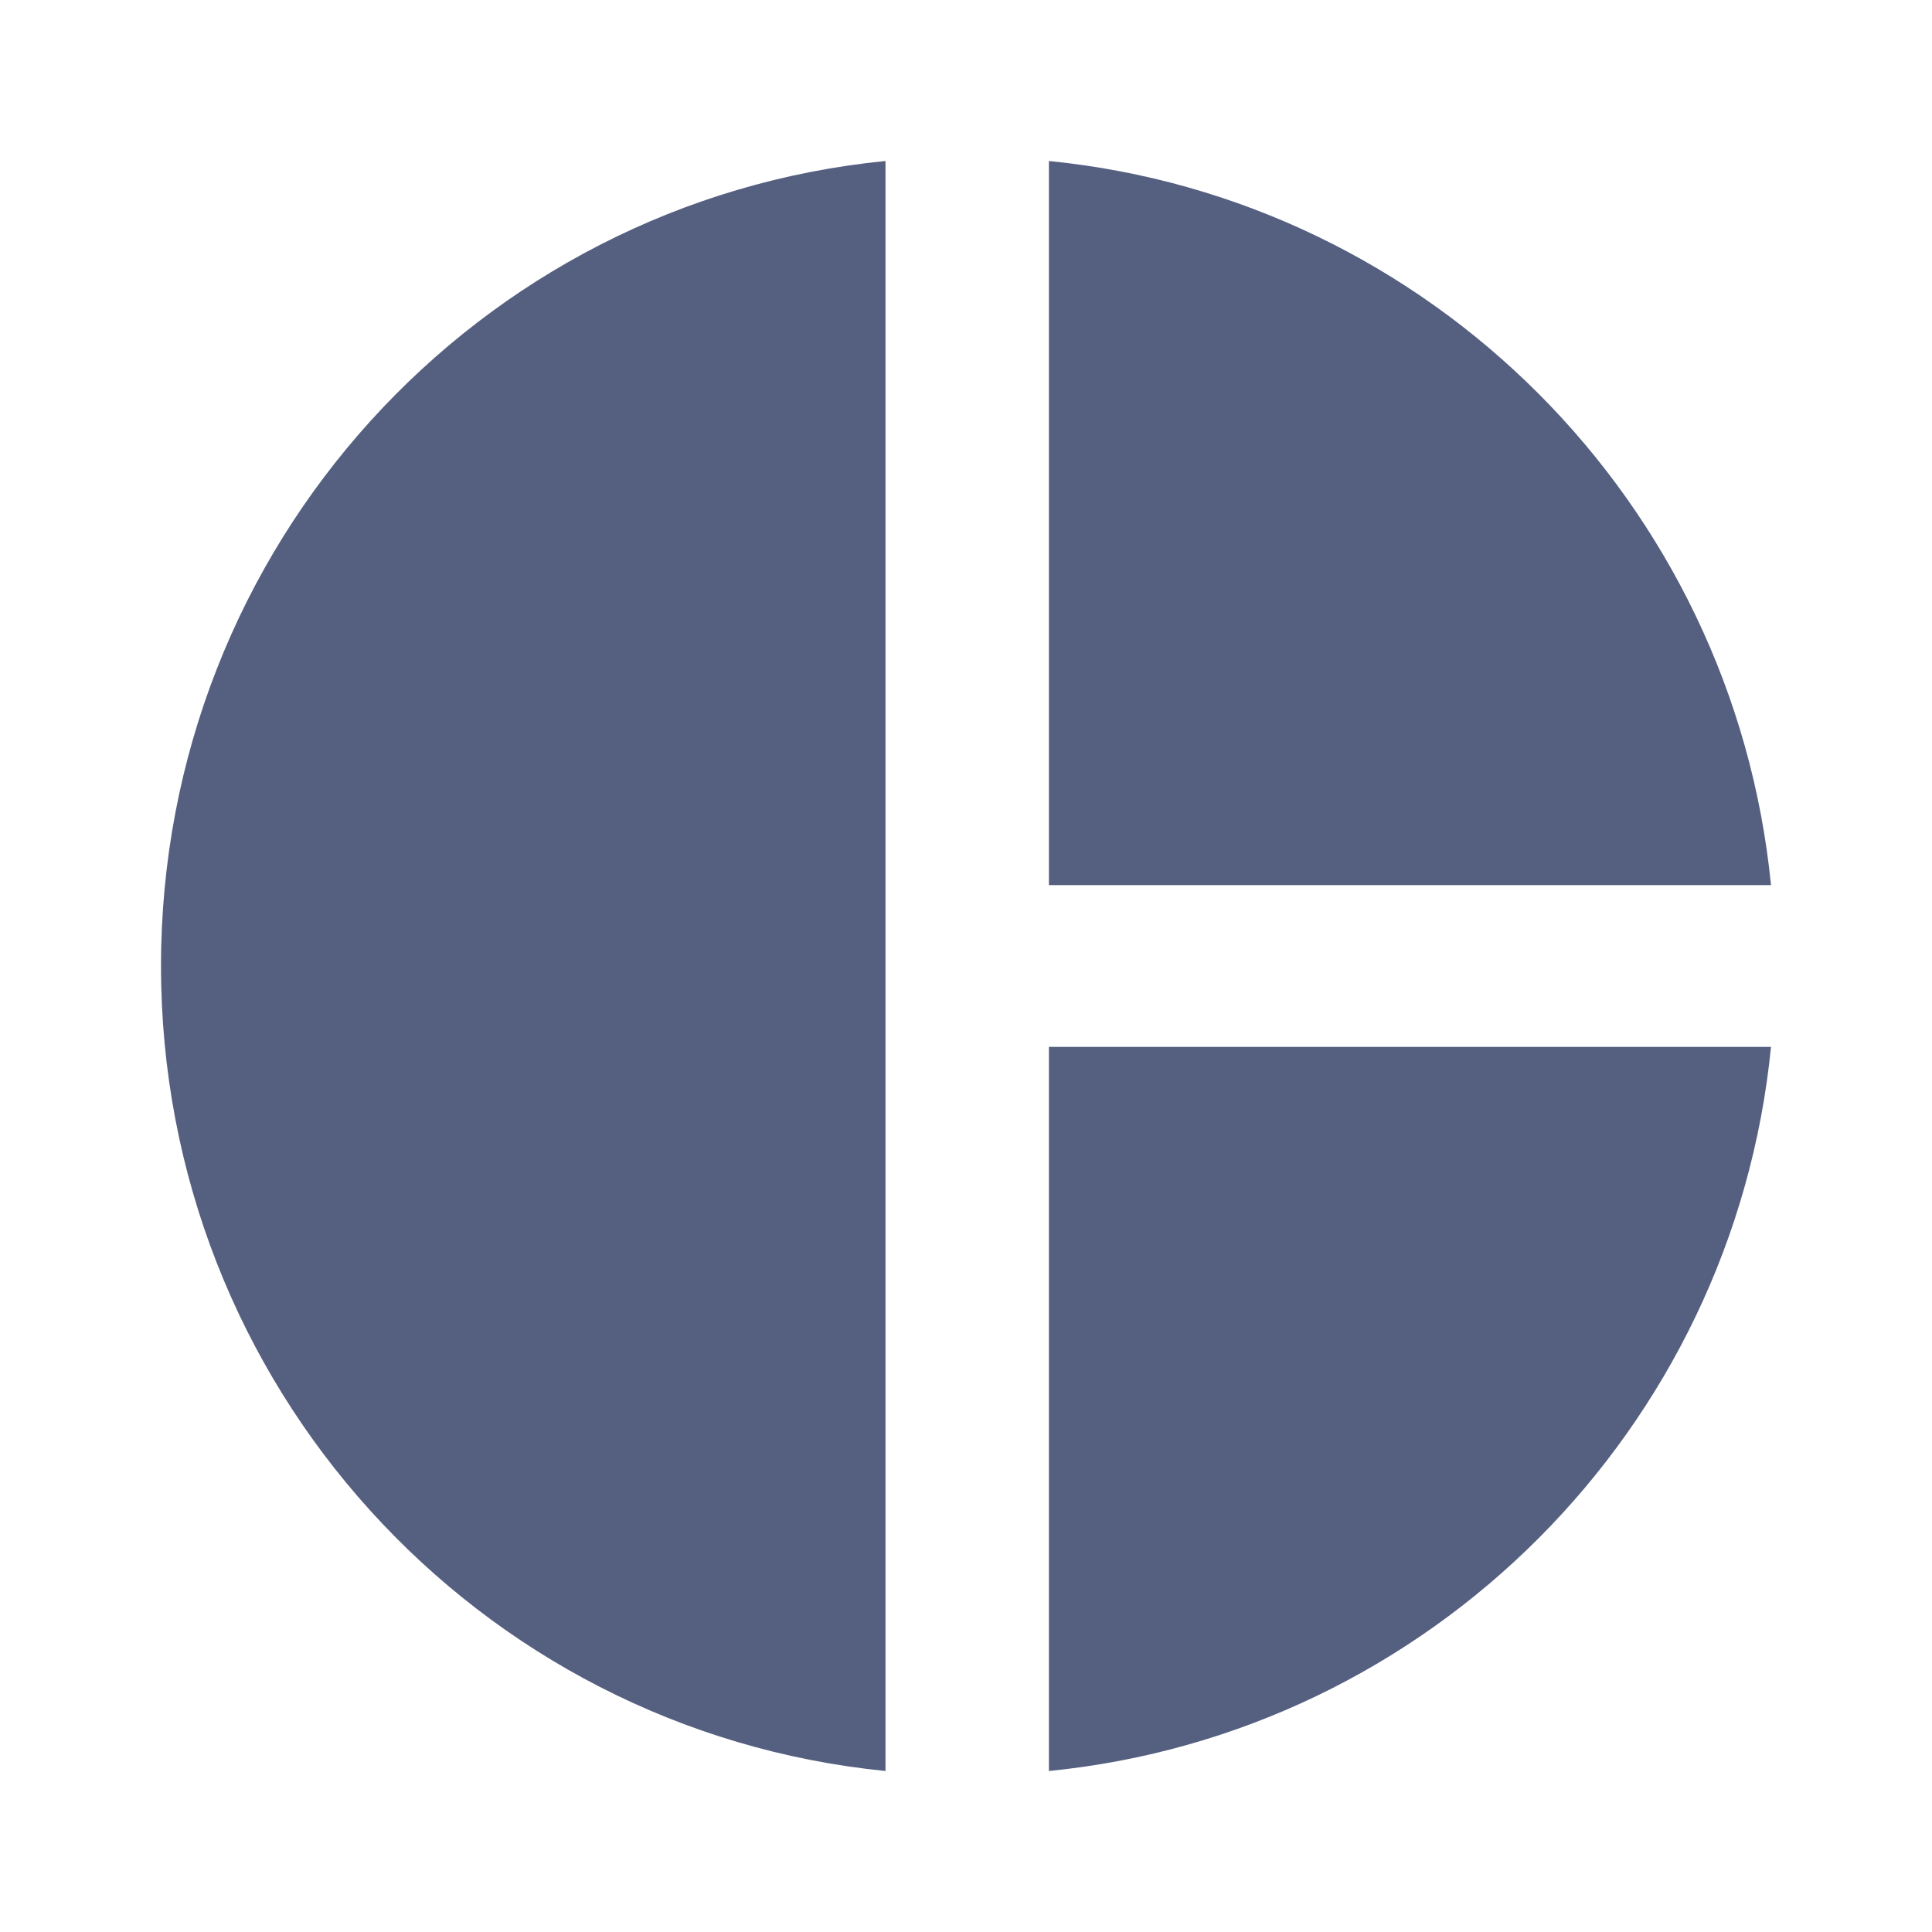 <svg xmlns="http://www.w3.org/2000/svg" width="48" height="48" viewBox="0 0 48 48">
    <path fill="#556080" d="M22 4v40C11.86 42.99 4 34.42 4 24S11.86 5 22 4zm4.06 0v17.99H44C43.06 12.49 35.53 4.94 26.06 4zm0 22.01V44c9.47-.94 17-8.49 17.94-17.99H26.06z"/>
</svg>